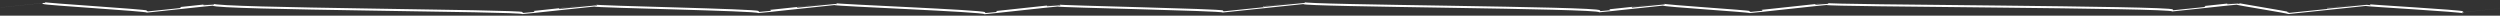 <?xml version="1.0" encoding="utf-8"?>
<!-- Generator: Adobe Illustrator 16.0.0, SVG Export Plug-In . SVG Version: 6.00 Build 0)  -->
<!DOCTYPE svg PUBLIC "-//W3C//DTD SVG 1.1//EN" "http://www.w3.org/Graphics/SVG/1.1/DTD/svg11.dtd">
<svg version="1.1" id="Layer_1" xmlns="http://www.w3.org/2000/svg" xmlns:xlink="http://www.w3.org/1999/xlink" x="0px" y="0px"
	 width="1224px" height="7.667px" viewBox="0 0 1224 7.667" enable-background="new 0 0 1224 7.667" xml:space="preserve">
<rect x="0" y="0" width="1224" height="7.667" fill="#333333" stroke="none"/>
<g>
	<g>
		<g>
			<path fill="none" stroke="#FFFFFF" stroke-linecap="round" stroke-linejoin="round" d="M-6.753,4.407
				c0.004,0.035,28.007-2.974,28.01-2.943c0.058,0.547,50.691,3.584,50.756,4.207c0.007,0.062,32.305-3.512,32.317-3.396
				c0.227,2.164,151.332,2.83,151.468,4.129c0.012,0.116,35.161-3.771,35.168-3.696c0.067,0.641,80.178,2.118,80.291,3.196
				c0.014,0.132,37.246-3.983,37.253-3.916c0.058,0.547,73.468,3.384,73.583,4.474c0.012,0.111,35.731-3.887,35.745-3.756
				c0.051,0.488,80.757,2.086,80.846,2.938c0.01,0.09,39.431-4.235,39.44-4.146c0.151,1.44,144.749,2.101,144.951,4.022
				c0.011,0.108,31.109-3.321,31.114-3.271c0.062,0.587,42.41,3.232,42.456,3.664c0.012,0.112,37.675-4.081,37.688-3.961
				c0.098,0.931,169.062,1.402,169.247,3.161c0.008,0.076,31.471-3.422,31.482-3.31c0.024,0.229,25.39,4.28,25.421,4.581
				c0.011,0.097,37.695-4.052,37.704-3.963c0.03,0.281,47.631,2.971,47.699,3.612c0.003,0.03,37.101-3.921,37.103-3.899"/>
		</g>
	</g>
</g>
</svg>
